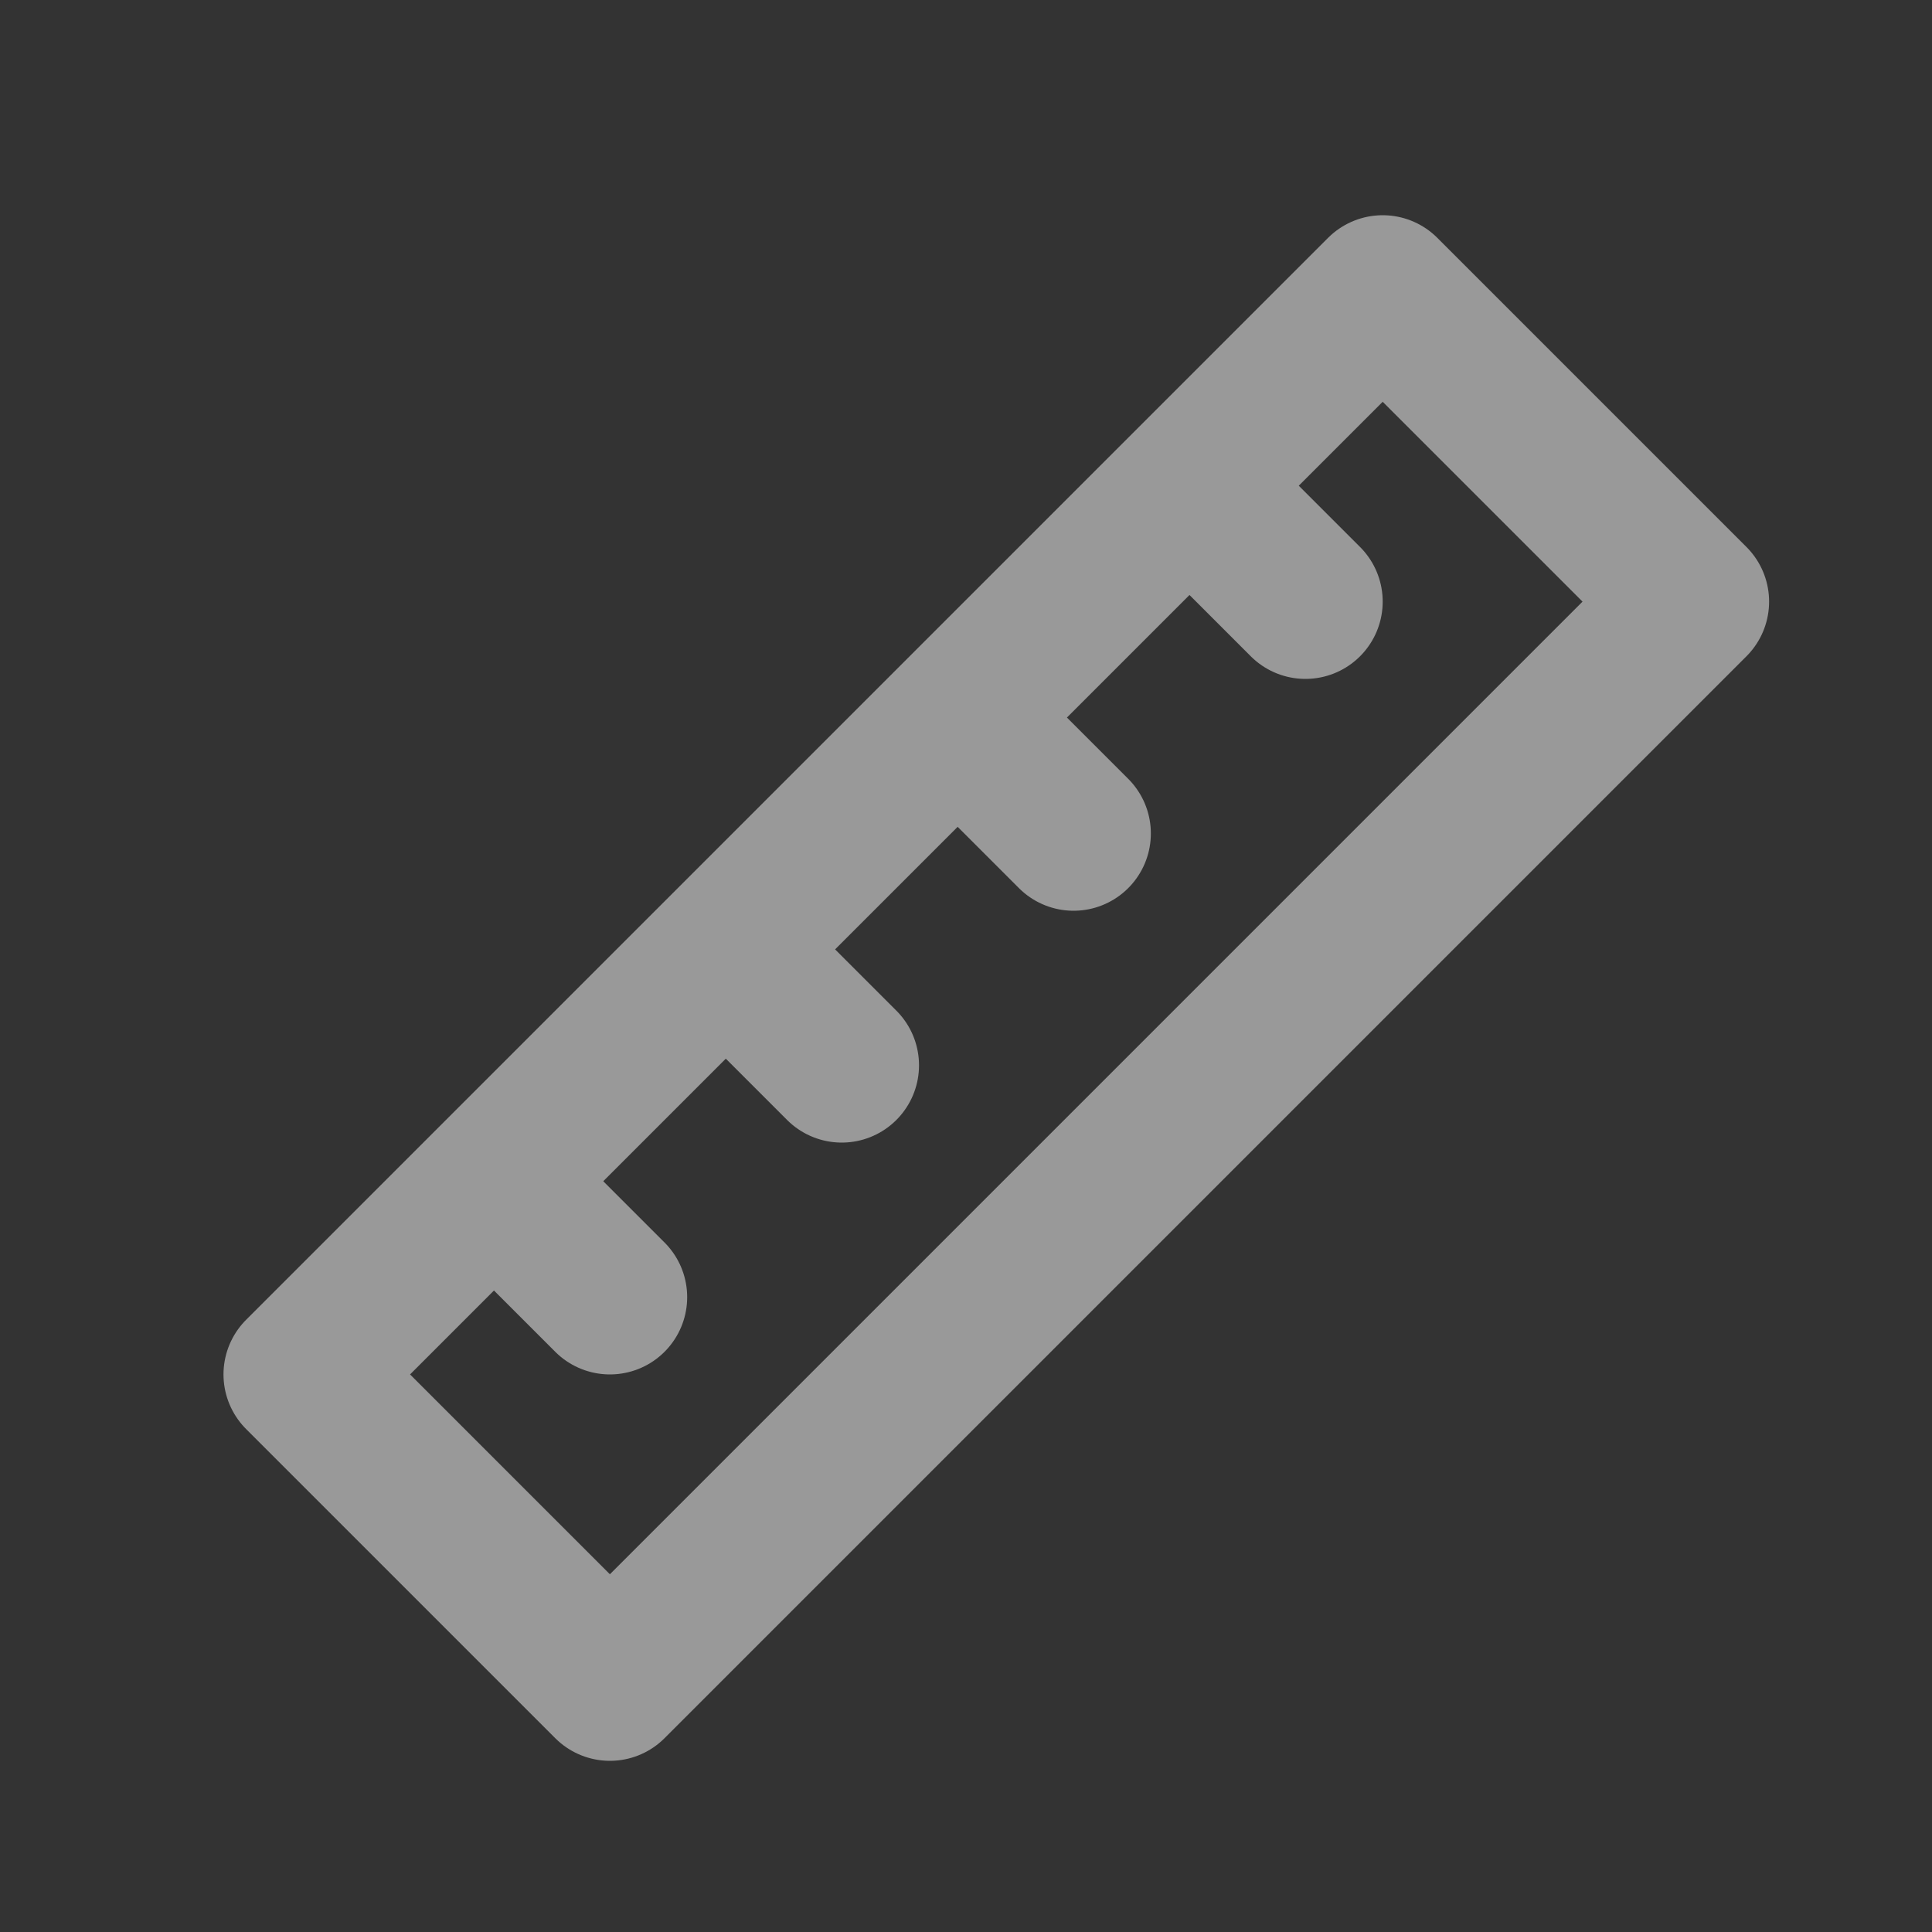 <svg width="25" height="25" viewBox="0 0 25 25" fill="none" xmlns="http://www.w3.org/2000/svg">
<rect x="0" y="0" width="25" height="25" fill="#333333" stroke="none"/>
<path d="M16.892 7.785L15.392 6.285M13.892 10.785L12.392 9.285M10.892 13.785L9.392 12.285M7.892 16.785L6.392 15.285M17.892 3.785L21.892 7.785L7.892 21.785L3.892 17.785L17.892 3.785Z" stroke="white" stroke-opacity="0.5" stroke-width="2" stroke-linecap="round" stroke-linejoin="round"/>
</svg>
